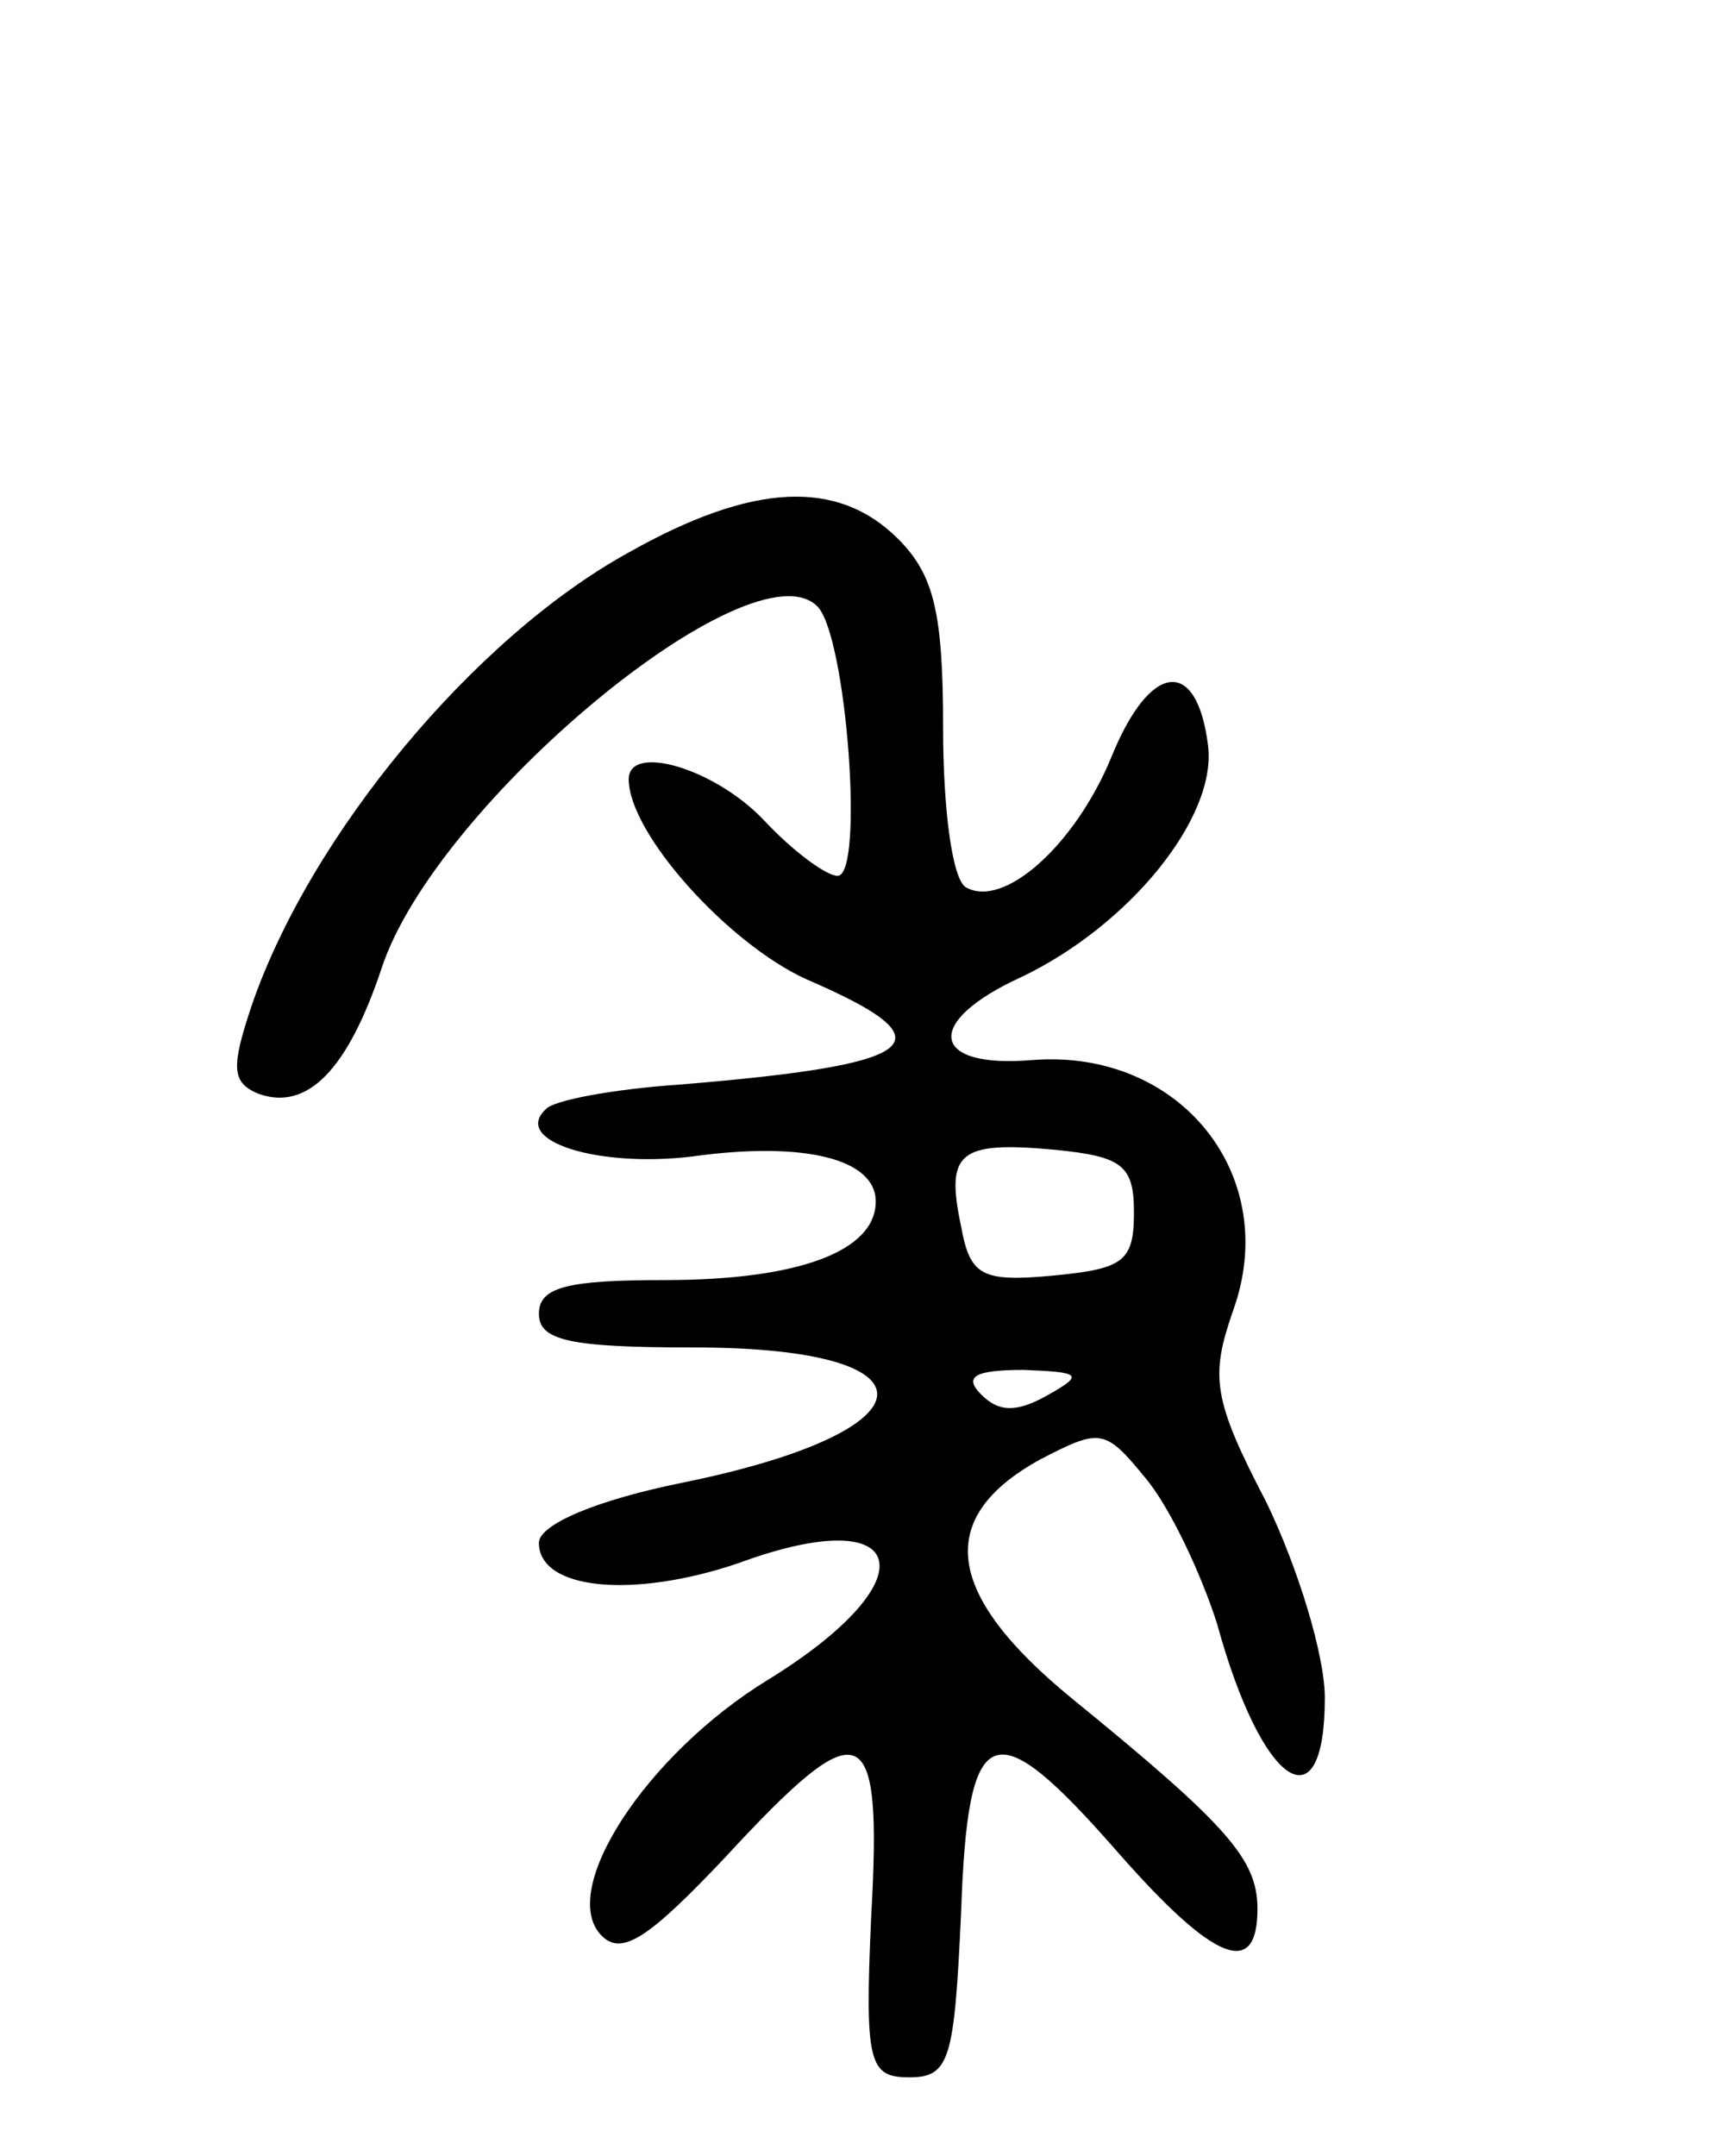 <svg version="1.0" xmlns="http://www.w3.org/2000/svg"
 width="77pt" height="96pt" viewBox="0 0 77 96"
 preserveAspectRatio="xMidYMid meet">
<g transform="translate(0,96) scale(0.1,-0.1)"
fill="#000000" stroke="none">
<path d="M280 714 c-69 -38 -142 -126 -168 -202 -9 -27 -9 -34 3 -39 22 -8 40
11 55 56 24 73 165 190 194 161 13 -13 21 -120 9 -120 -5 0 -20 11 -33 25 -22
23 -60 34 -60 18 0 -24 44 -73 79 -89 65 -28 53 -38 -57 -47 -29 -2 -56 -7
-59 -11 -15 -14 23 -26 65 -21 50 7 82 -1 82 -20 0 -22 -34 -35 -94 -35 -43 0
-56 -3 -56 -15 0 -12 14 -15 69 -15 111 0 108 -37 -4 -60 -40 -8 -65 -19 -65
-27 0 -21 42 -25 89 -9 76 28 86 -7 13 -52 -54 -33 -94 -94 -74 -114 9 -9 21
-1 55 35 61 66 70 63 65 -26 -3 -66 -1 -72 17 -72 18 0 20 8 23 73 3 87 14 91
70 27 43 -49 62 -56 62 -25 0 22 -13 37 -83 94 -56 46 -61 80 -14 106 27 14
29 14 47 -8 11 -13 25 -43 32 -65 20 -73 48 -91 48 -33 0 19 -12 58 -26 87
-24 46 -25 56 -15 85 22 60 -23 117 -89 112 -46 -4 -49 17 -5 37 48 23 87 71
83 103 -5 40 -26 37 -43 -5 -16 -39 -48 -68 -65 -58 -6 4 -10 35 -10 71 0 51
-4 68 -20 84 -27 27 -65 25 -120 -6z m225 -294 c0 -22 -5 -25 -36 -28 -32 -3
-37 0 -41 22 -7 33 -1 38 42 34 30 -3 35 -7 35 -28z m-38 -81 c-14 -8 -22 -8
-30 0 -8 8 -3 11 19 11 25 -1 27 -2 11 -11z"/>
</g>
</svg>
